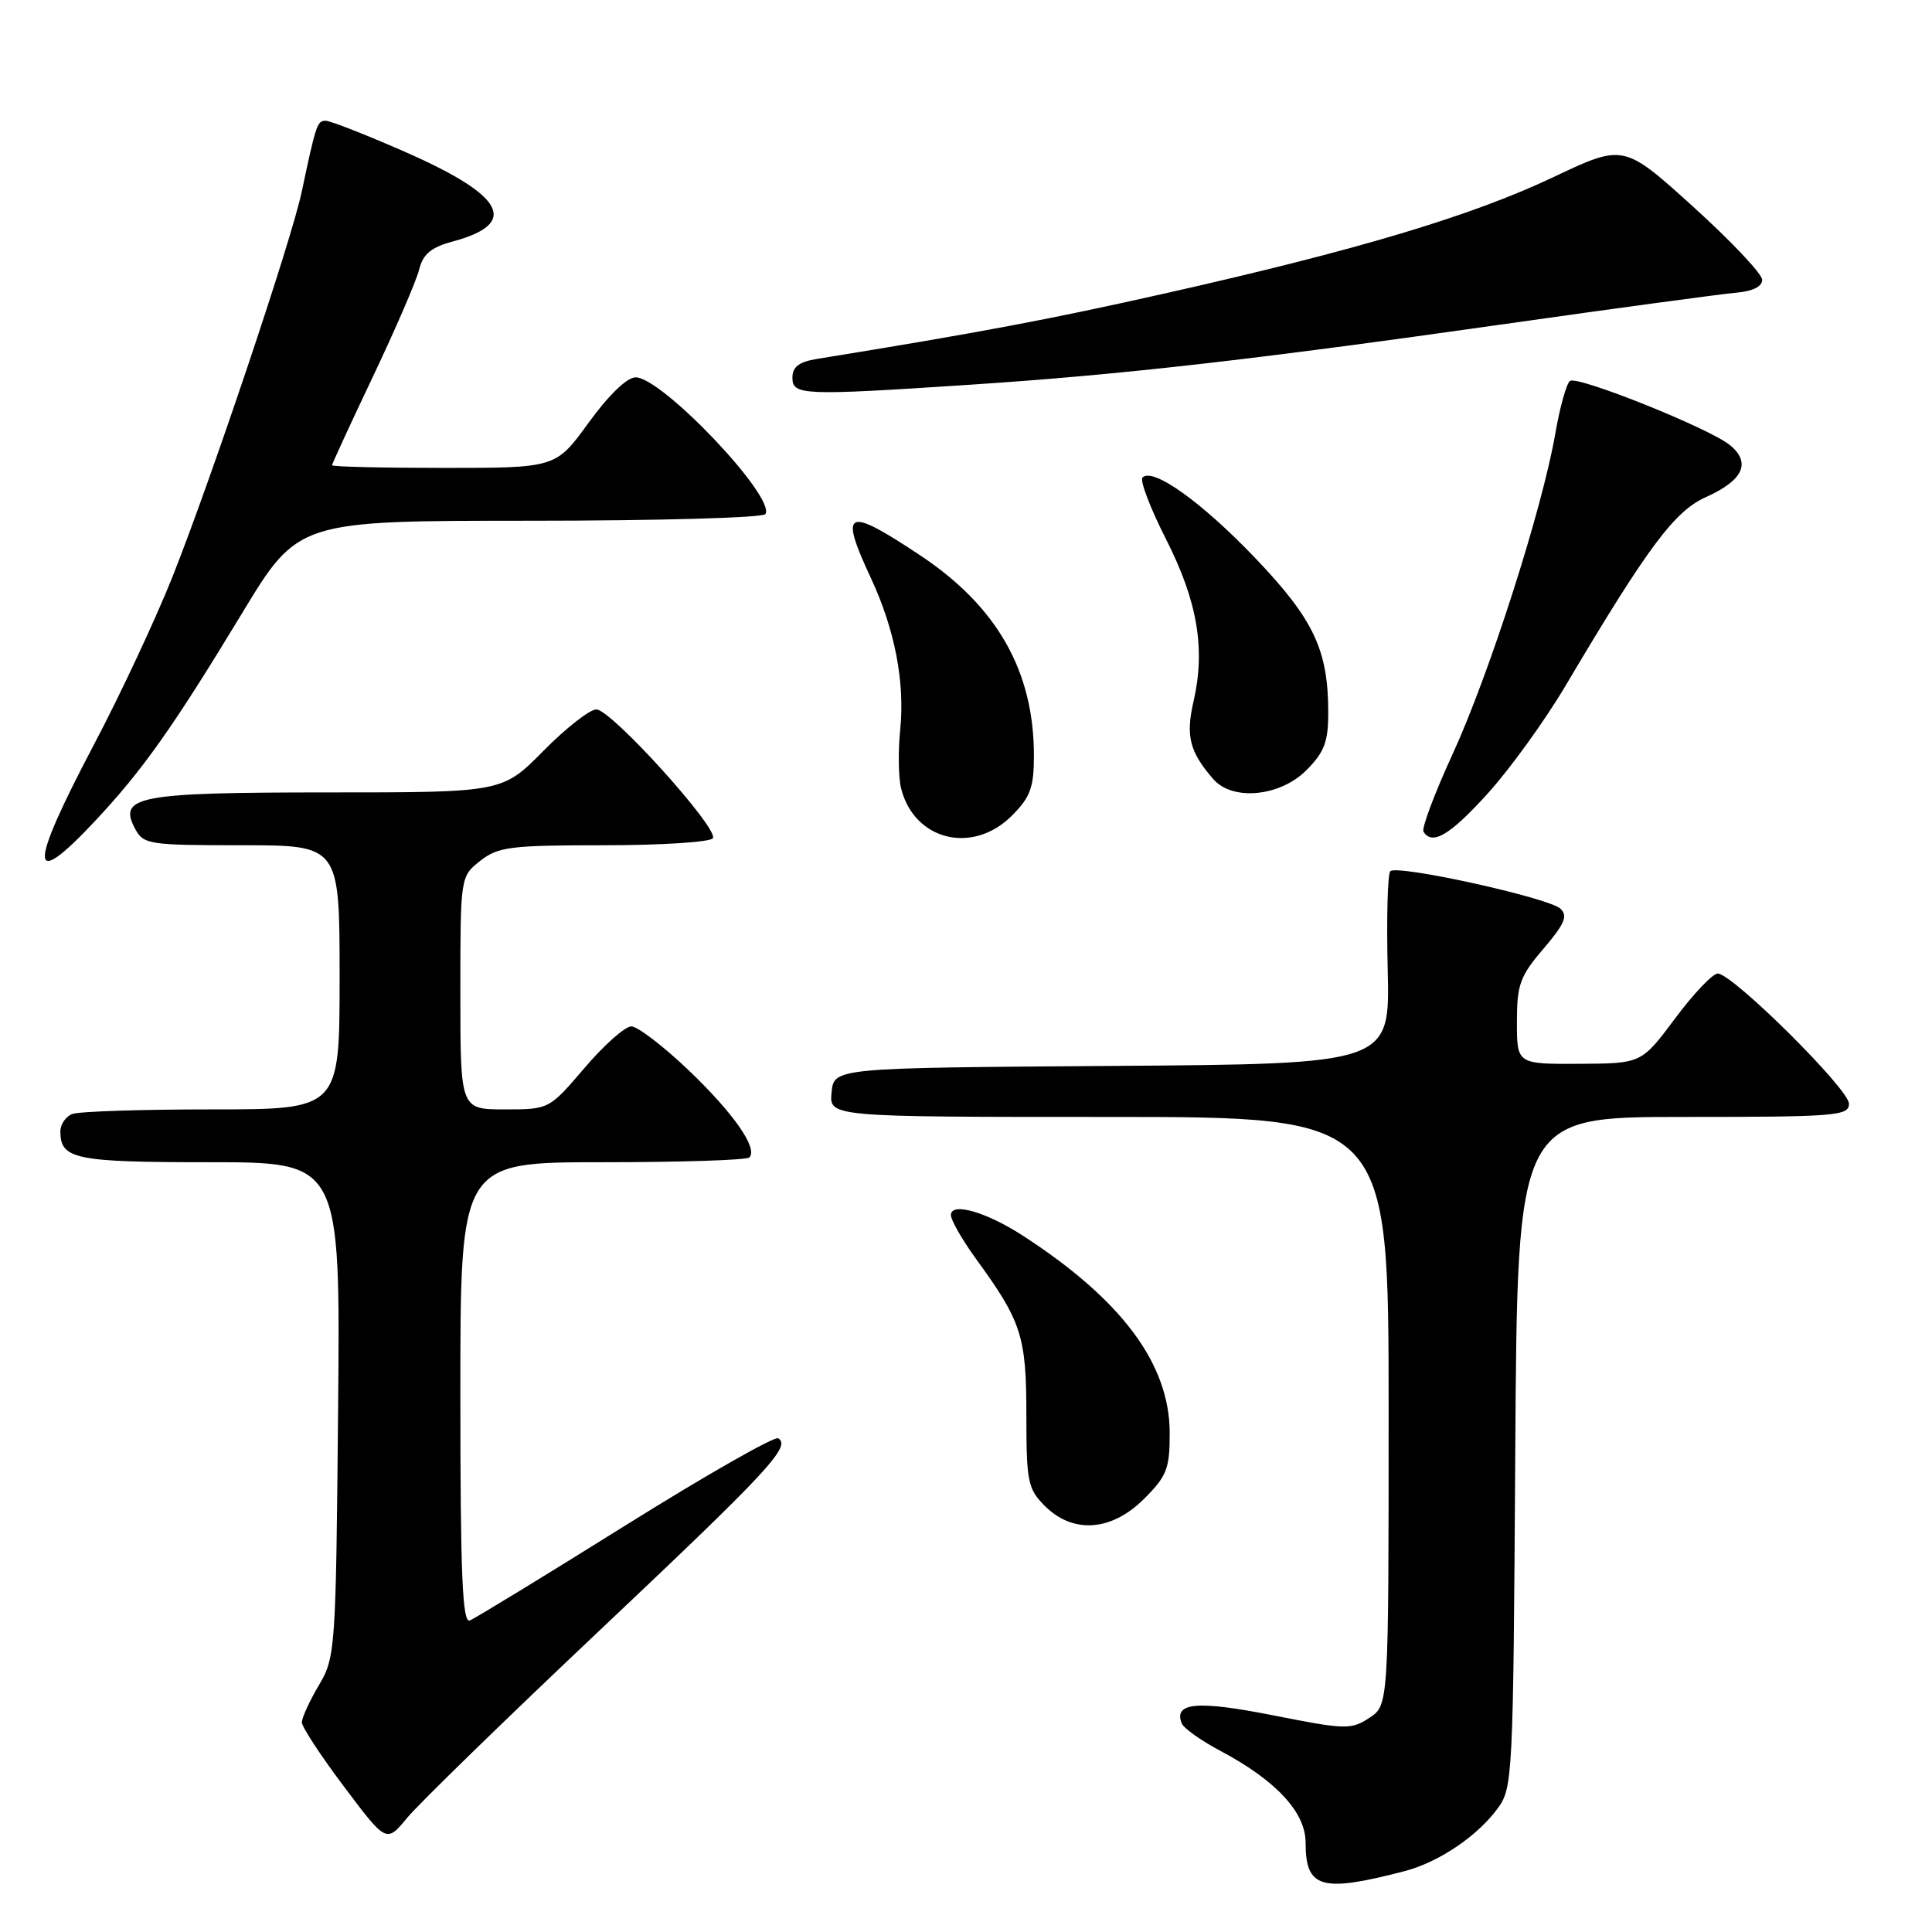 <?xml version="1.0" encoding="UTF-8" standalone="no"?>
<!DOCTYPE svg PUBLIC "-//W3C//DTD SVG 1.1//EN" "http://www.w3.org/Graphics/SVG/1.1/DTD/svg11.dtd" >
<svg xmlns="http://www.w3.org/2000/svg" xmlns:xlink="http://www.w3.org/1999/xlink" version="1.1" viewBox="0 0 256 256">
 <g >
 <path fill="currentColor"
d=" M 186.10 247.94 C 190.60 246.77 195.68 243.36 198.41 239.68 C 200.45 236.93 200.51 235.72 200.78 192.43 C 201.06 148.00 201.06 148.00 223.03 148.00 C 243.29 148.00 245.00 147.86 245.00 146.25 C 245.01 144.32 229.56 129.00 227.61 129.00 C 226.94 129.00 224.39 131.68 221.95 134.96 C 217.50 140.92 217.50 140.92 209.25 140.96 C 201.00 141.00 201.00 141.00 201.00 135.41 C 201.00 130.46 201.40 129.35 204.52 125.71 C 207.32 122.43 207.78 121.36 206.77 120.41 C 205.23 118.96 185.14 114.53 184.22 115.44 C 183.87 115.80 183.71 121.69 183.88 128.53 C 184.18 140.98 184.18 140.98 147.34 141.24 C 110.50 141.50 110.50 141.50 110.19 144.75 C 109.87 148.00 109.87 148.00 146.94 148.00 C 184.00 148.00 184.00 148.00 184.00 186.98 C 184.00 225.95 184.00 225.95 181.44 227.63 C 179.03 229.21 178.28 229.19 168.69 227.29 C 158.68 225.31 155.52 225.58 156.57 228.33 C 156.82 228.99 159.13 230.63 161.69 231.99 C 169.08 235.91 173.00 240.13 173.00 244.17 C 173.00 250.22 175.07 250.81 186.10 247.94 Z  M 79.43 216.06 C 101.85 194.89 104.86 191.65 103.12 190.58 C 102.64 190.28 93.52 195.47 82.87 202.13 C 72.22 208.78 62.94 214.45 62.25 214.72 C 61.27 215.11 61.00 208.69 61.00 184.61 C 61.00 154.00 61.00 154.00 79.83 154.00 C 90.19 154.00 98.95 153.72 99.29 153.37 C 100.48 152.19 97.20 147.49 91.18 141.75 C 87.86 138.59 84.47 136.00 83.65 136.00 C 82.83 136.00 80.04 138.47 77.46 141.50 C 72.76 147.00 72.76 147.00 66.88 147.00 C 61.00 147.00 61.00 147.00 61.00 131.57 C 61.00 116.15 61.00 116.15 63.63 114.07 C 66.01 112.20 67.62 112.00 80.08 112.00 C 87.67 112.00 94.14 111.58 94.46 111.07 C 95.25 109.78 80.98 94.00 79.02 94.00 C 78.15 94.00 74.99 96.47 72.00 99.50 C 66.57 105.00 66.57 105.00 43.48 105.00 C 18.26 105.00 15.59 105.50 17.91 109.83 C 19.01 111.89 19.75 112.00 32.04 112.00 C 45.00 112.00 45.00 112.00 45.00 129.50 C 45.00 147.00 45.00 147.00 28.08 147.00 C 18.78 147.00 10.45 147.27 9.58 147.61 C 8.71 147.94 8.00 148.98 8.00 149.91 C 8.00 153.60 9.91 154.00 27.75 154.00 C 45.10 154.00 45.10 154.00 44.80 186.75 C 44.51 218.65 44.44 219.60 42.25 223.31 C 41.01 225.40 40.00 227.61 40.00 228.22 C 40.00 228.83 42.52 232.67 45.60 236.76 C 51.20 244.21 51.20 244.21 53.97 240.85 C 55.49 239.01 66.95 227.85 79.43 216.06 Z  M 151.60 198.60 C 154.62 195.58 155.00 194.61 154.99 189.85 C 154.97 180.72 148.63 172.21 135.50 163.71 C 130.64 160.57 126.00 159.25 126.00 161.01 C 126.00 161.68 127.52 164.32 129.37 166.87 C 135.37 175.11 136.00 177.08 136.00 187.50 C 136.00 196.35 136.19 197.28 138.45 199.55 C 142.19 203.28 147.29 202.91 151.60 198.60 Z  M 12.63 108.75 C 18.91 102.04 22.89 96.42 32.08 81.25 C 39.50 69.00 39.50 69.00 70.19 69.00 C 87.07 69.00 101.13 68.61 101.42 68.12 C 102.81 65.88 87.73 50.00 84.22 50.00 C 83.08 50.00 80.64 52.36 78.00 56.00 C 73.65 62.00 73.65 62.00 58.83 62.00 C 50.67 62.00 44.00 61.84 44.00 61.65 C 44.00 61.45 46.44 56.16 49.42 49.89 C 52.40 43.62 55.15 37.26 55.53 35.75 C 56.05 33.66 57.10 32.78 59.99 32.00 C 68.86 29.61 66.90 25.93 53.66 20.12 C 48.49 17.85 43.76 16.00 43.15 16.00 C 42.03 16.00 41.87 16.47 39.96 25.50 C 38.59 31.93 28.10 63.18 22.89 76.34 C 20.67 81.93 15.97 91.99 12.43 98.70 C 3.72 115.22 3.78 118.20 12.63 108.75 Z  M 134.08 108.08 C 136.53 105.62 137.00 104.35 137.00 100.11 C 137.00 88.95 132.13 80.37 121.95 73.60 C 112.10 67.05 111.15 67.49 115.40 76.60 C 118.58 83.43 119.92 90.40 119.28 96.70 C 118.99 99.55 119.05 103.05 119.40 104.47 C 121.14 111.37 128.88 113.28 134.08 108.08 Z  M 197.17 105.10 C 200.10 101.86 204.73 95.45 207.45 90.85 C 218.33 72.49 221.87 67.74 226.04 65.87 C 231.00 63.65 232.08 61.29 229.20 58.96 C 226.46 56.74 209.14 49.79 208.04 50.47 C 207.58 50.76 206.69 53.94 206.07 57.54 C 204.32 67.57 197.32 89.39 192.47 99.94 C 190.08 105.14 188.35 109.76 188.62 110.20 C 189.78 112.07 192.15 110.65 197.17 105.10 Z  M 173.08 102.08 C 175.48 99.67 176.00 98.32 176.00 94.44 C 176.00 86.12 174.09 82.08 166.31 73.93 C 159.23 66.52 152.76 61.90 151.39 63.27 C 151.01 63.65 152.41 67.32 154.49 71.42 C 158.68 79.66 159.75 85.97 158.15 92.94 C 157.09 97.53 157.63 99.64 160.78 103.25 C 163.32 106.16 169.59 105.56 173.08 102.08 Z  M 128.50 50.98 C 148.44 49.67 165.89 47.69 199.00 42.99 C 214.12 40.84 228.07 38.96 230.00 38.79 C 232.21 38.61 233.50 37.98 233.50 37.08 C 233.50 36.30 229.37 31.93 224.32 27.36 C 215.14 19.06 215.14 19.06 205.79 23.49 C 194.96 28.62 179.86 33.14 154.50 38.85 C 139.19 42.30 130.03 44.03 108.25 47.56 C 105.87 47.95 105.00 48.61 105.00 50.05 C 105.00 52.39 106.36 52.44 128.50 50.98 Z "/>
</g>
</svg>